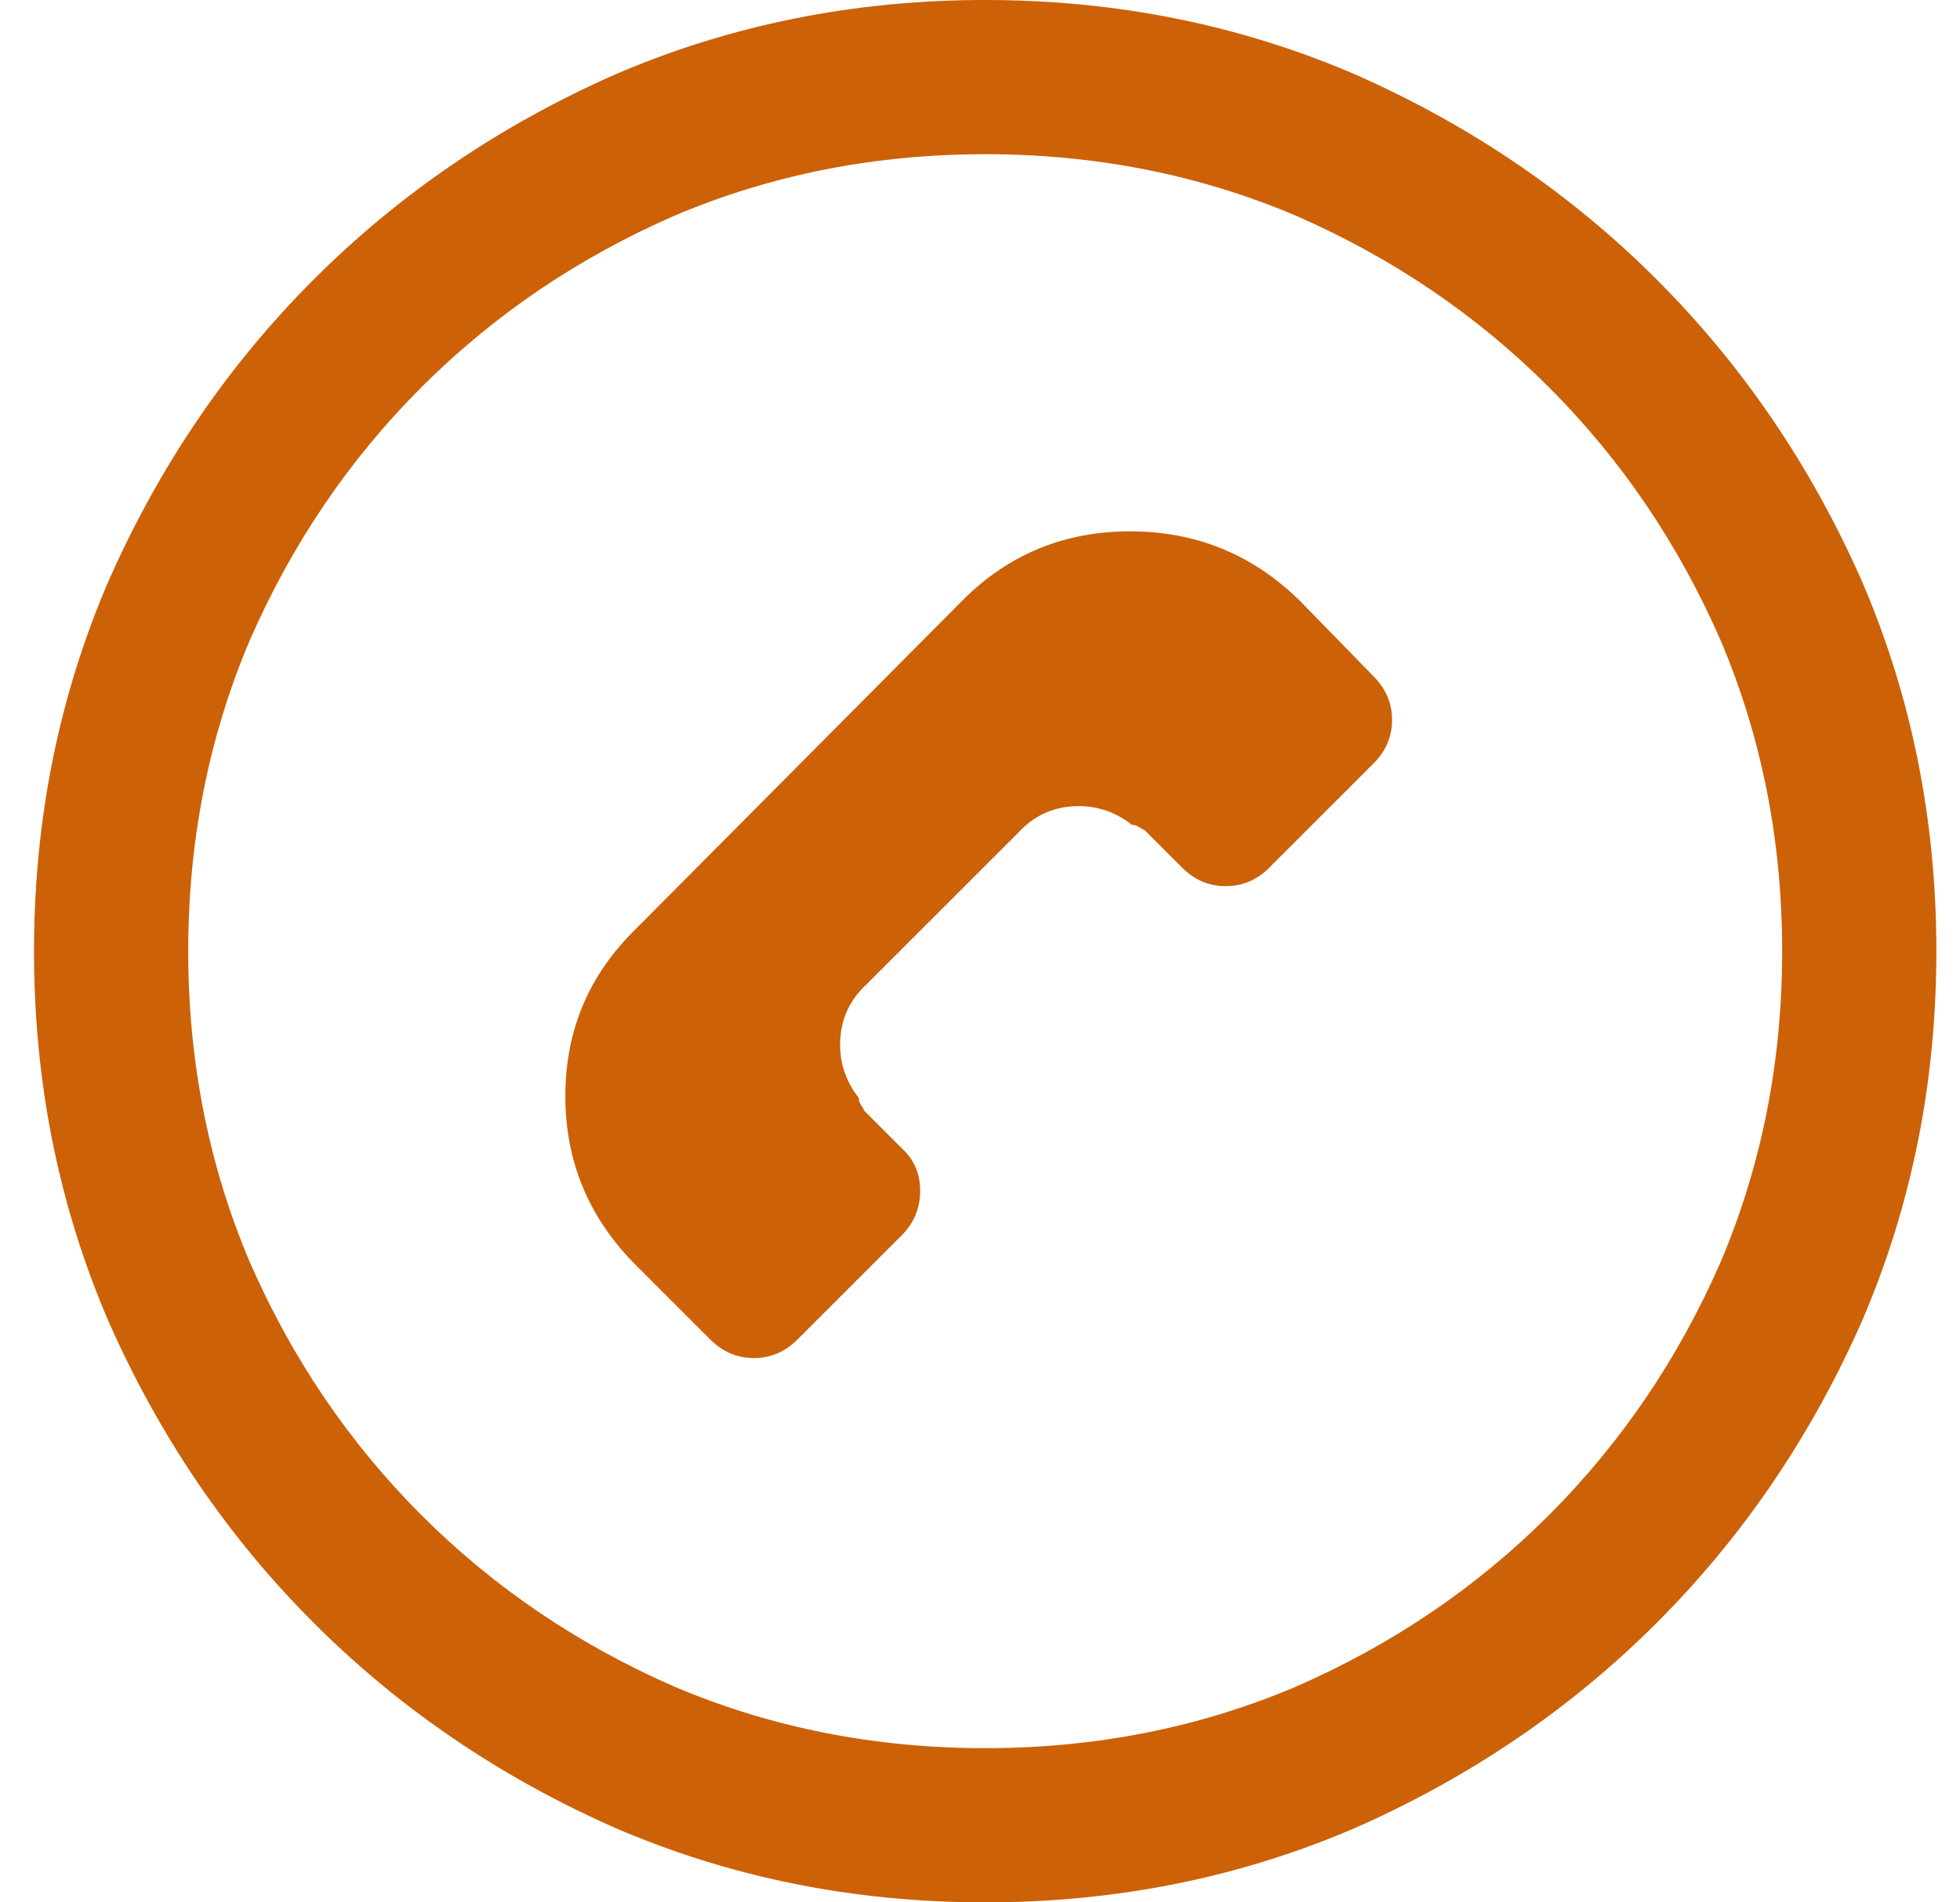 <svg width="34" height="33" viewBox="0 0 34 33" fill="none" xmlns="http://www.w3.org/2000/svg">
<path d="M17.09 0C14.812 0 12.675 0.43 10.677 1.289C8.679 2.17 6.933 3.357 5.44 4.85C3.947 6.343 2.76 8.089 1.879 10.087C1.02 12.085 0.59 14.223 0.59 16.5C0.59 18.777 1.02 20.915 1.879 22.913C2.76 24.911 3.947 26.657 5.44 28.15C6.933 29.643 8.679 30.83 10.677 31.711C12.675 32.57 14.812 33 17.09 33C19.367 33 21.505 32.57 23.503 31.711C25.501 30.83 27.247 29.643 28.74 28.15C30.233 26.657 31.42 24.911 32.301 22.913C33.16 20.915 33.59 18.777 33.59 16.5C33.59 14.223 33.16 12.085 32.301 10.087C31.42 8.089 30.233 6.343 28.74 4.85C27.247 3.357 25.501 2.17 23.503 1.289C21.505 0.43 19.367 0 17.09 0ZM17.09 30.325C15.178 30.325 13.384 29.971 11.708 29.262C10.032 28.531 8.566 27.538 7.309 26.281C6.052 25.024 5.059 23.558 4.328 21.882C3.619 20.206 3.265 18.412 3.265 16.5C3.265 14.588 3.619 12.794 4.328 11.118C5.059 9.442 6.052 7.976 7.309 6.719C8.566 5.462 10.032 4.469 11.708 3.738C13.384 3.029 15.178 2.675 17.09 2.675C19.002 2.675 20.796 3.029 22.472 3.738C24.148 4.469 25.614 5.462 26.871 6.719C28.127 7.976 29.121 9.442 29.852 11.118C30.561 12.794 30.915 14.588 30.915 16.5C30.915 18.412 30.561 20.206 29.852 21.882C29.121 23.558 28.127 25.024 26.871 26.281C25.614 27.538 24.148 28.531 22.472 29.262C20.796 29.971 19.002 30.325 17.09 30.325ZM22.536 10.409C21.72 9.614 20.742 9.217 19.604 9.217C18.465 9.217 17.498 9.614 16.703 10.409L11.031 16.113C10.215 16.908 9.807 17.875 9.807 19.014C9.807 20.152 10.215 21.13 11.031 21.946L12.32 23.235C12.535 23.45 12.788 23.558 13.078 23.558C13.368 23.558 13.62 23.45 13.835 23.235L15.64 21.431C15.854 21.216 15.962 20.958 15.962 20.657C15.962 20.356 15.854 20.109 15.64 19.916L14.995 19.271C14.974 19.229 14.952 19.191 14.931 19.159C14.909 19.127 14.898 19.089 14.898 19.046C14.662 18.745 14.555 18.407 14.576 18.031C14.598 17.655 14.748 17.338 15.027 17.08L17.67 14.438C17.928 14.158 18.245 14.008 18.621 13.986C18.997 13.965 19.335 14.072 19.636 14.309C19.679 14.309 19.716 14.319 19.748 14.341C19.781 14.362 19.818 14.384 19.861 14.405L20.506 15.05C20.721 15.265 20.973 15.372 21.263 15.372C21.553 15.372 21.806 15.265 22.02 15.05L23.825 13.245C24.04 13.03 24.148 12.778 24.148 12.488C24.148 12.198 24.04 11.945 23.825 11.73L22.536 10.409Z" fill="#CC6108"/>
</svg>
